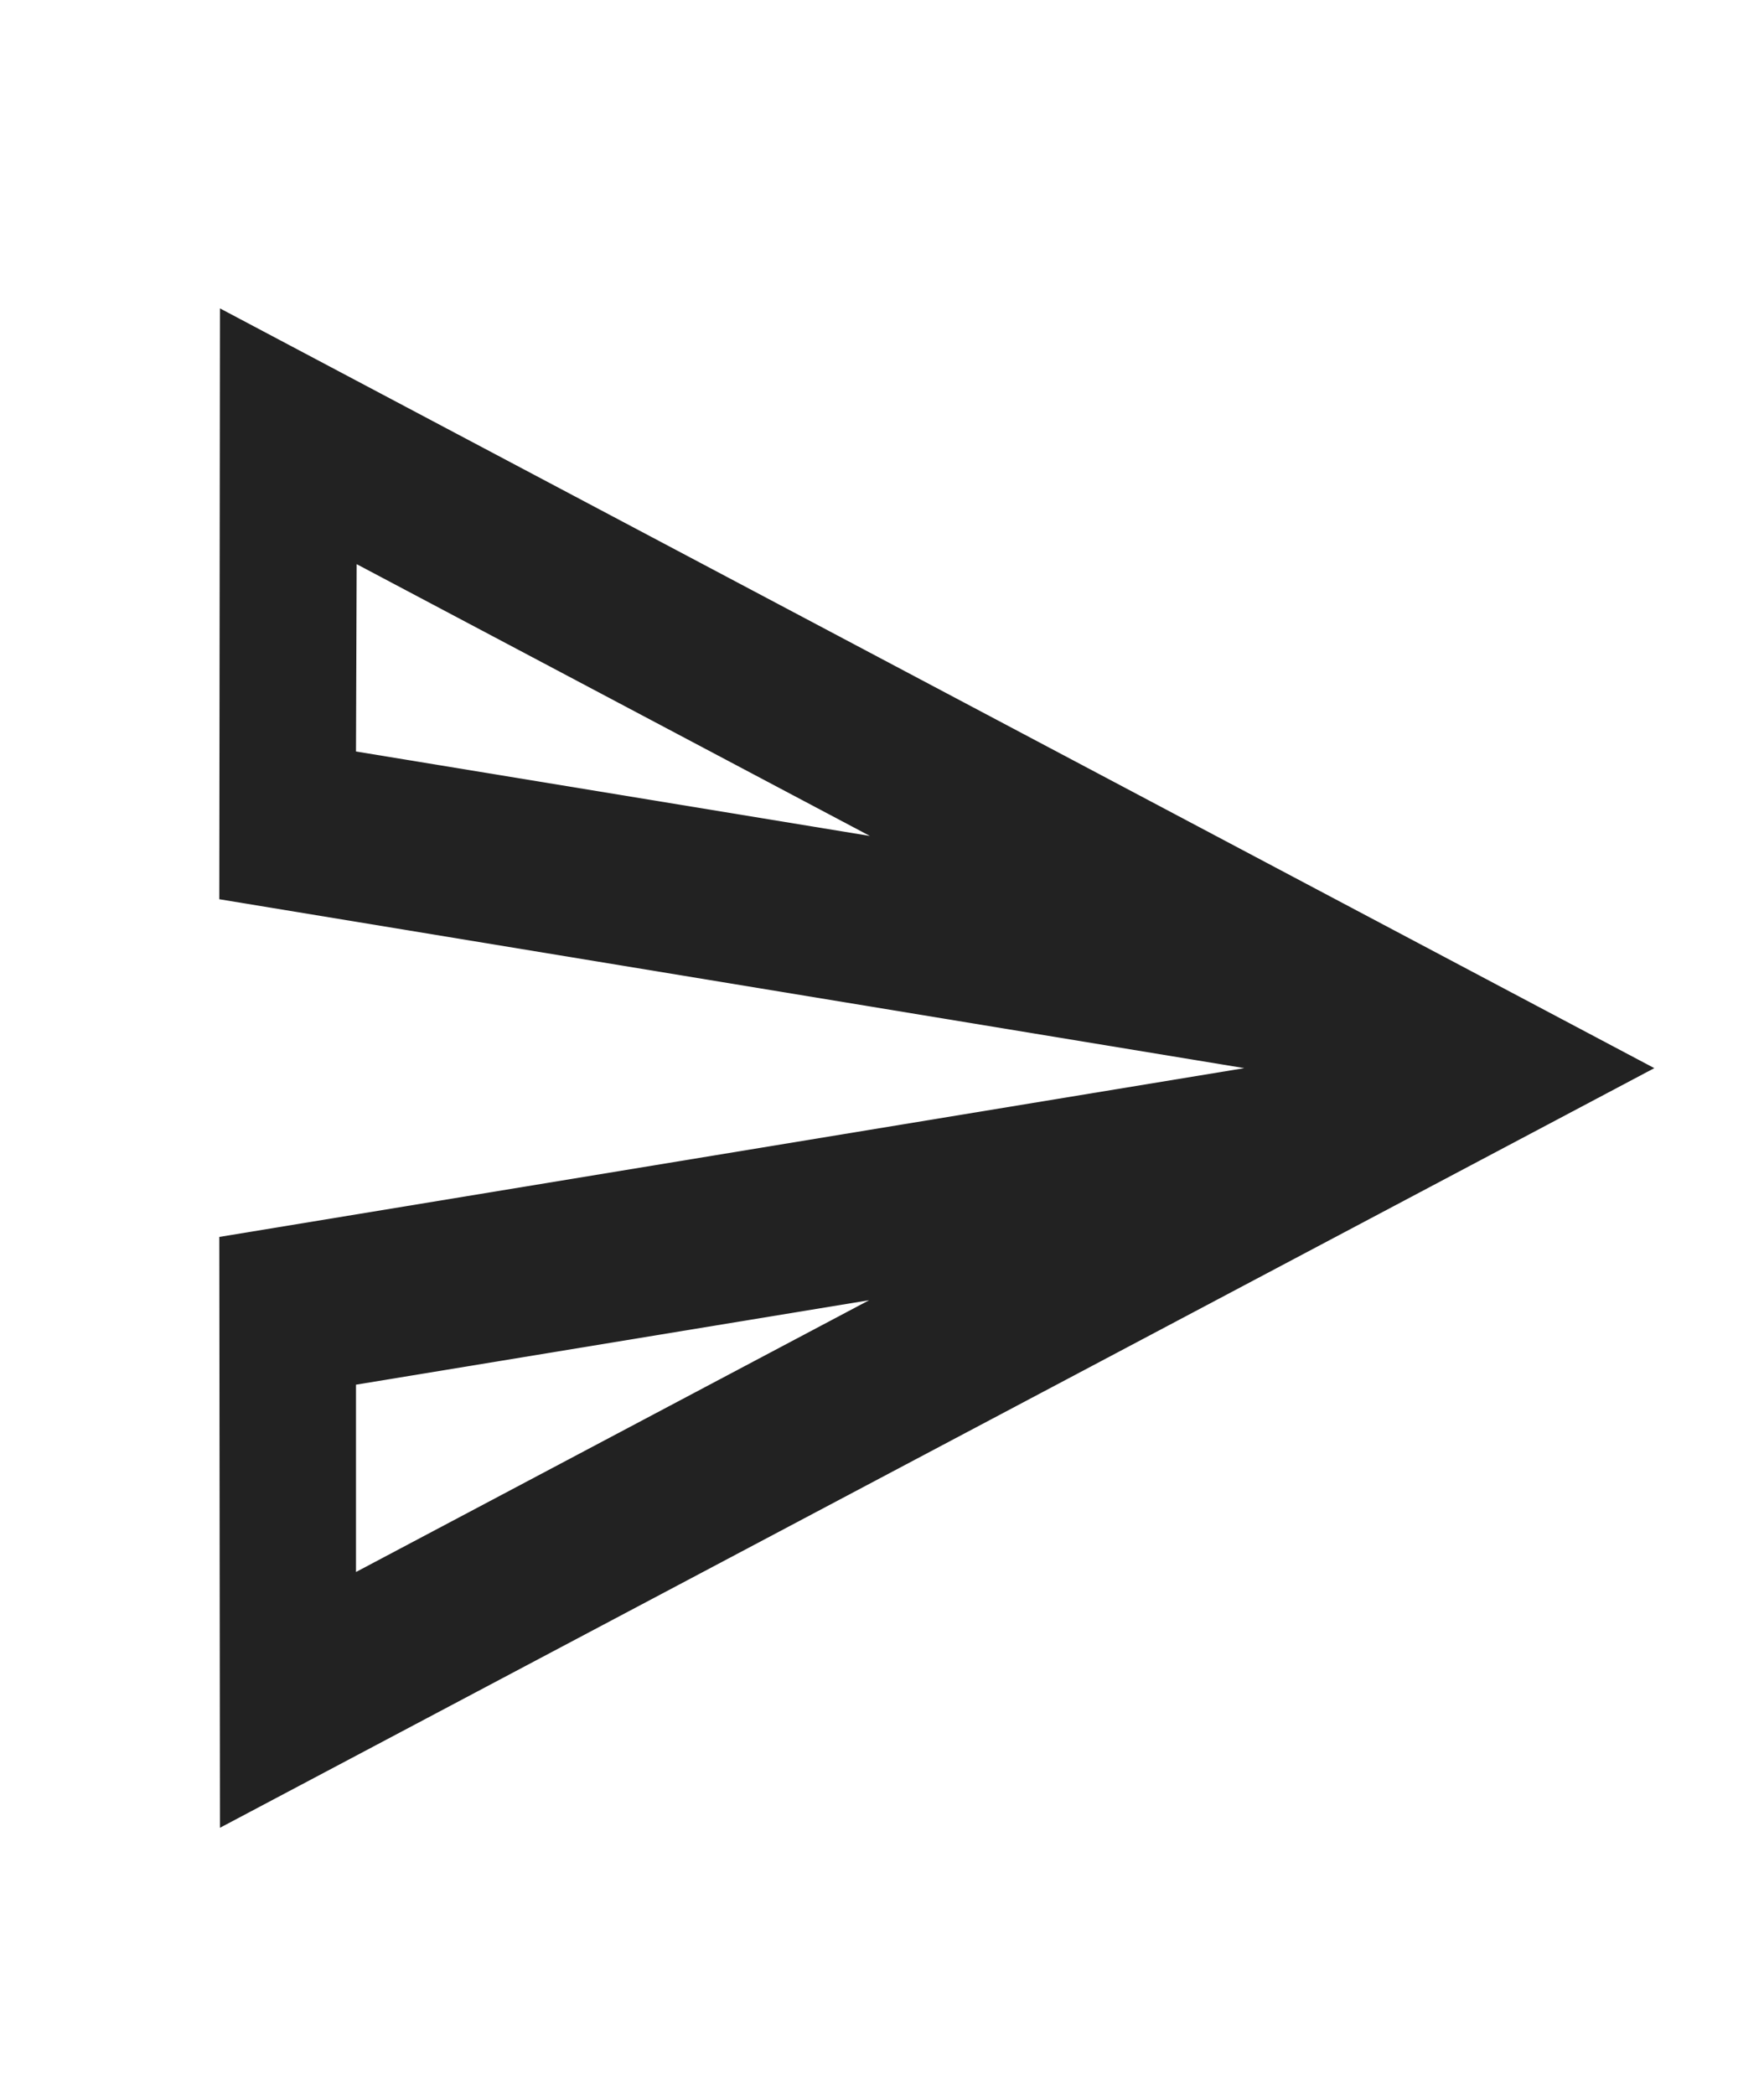 <svg width="16" height="19" viewBox="0 0 16 19" fill="none" xmlns="http://www.w3.org/2000/svg">
<path d="M3.235 5.117L7.89 7.582L3.229 6.816L3.235 5.117ZM7.883 11.793L3.229 14.258V12.559L7.883 11.793ZM1.995 2.797L1.989 8.156L11.286 9.688L1.989 11.219L1.995 16.578L15.005 9.688L1.995 2.797Z" fill="#222222"/>
</svg>

